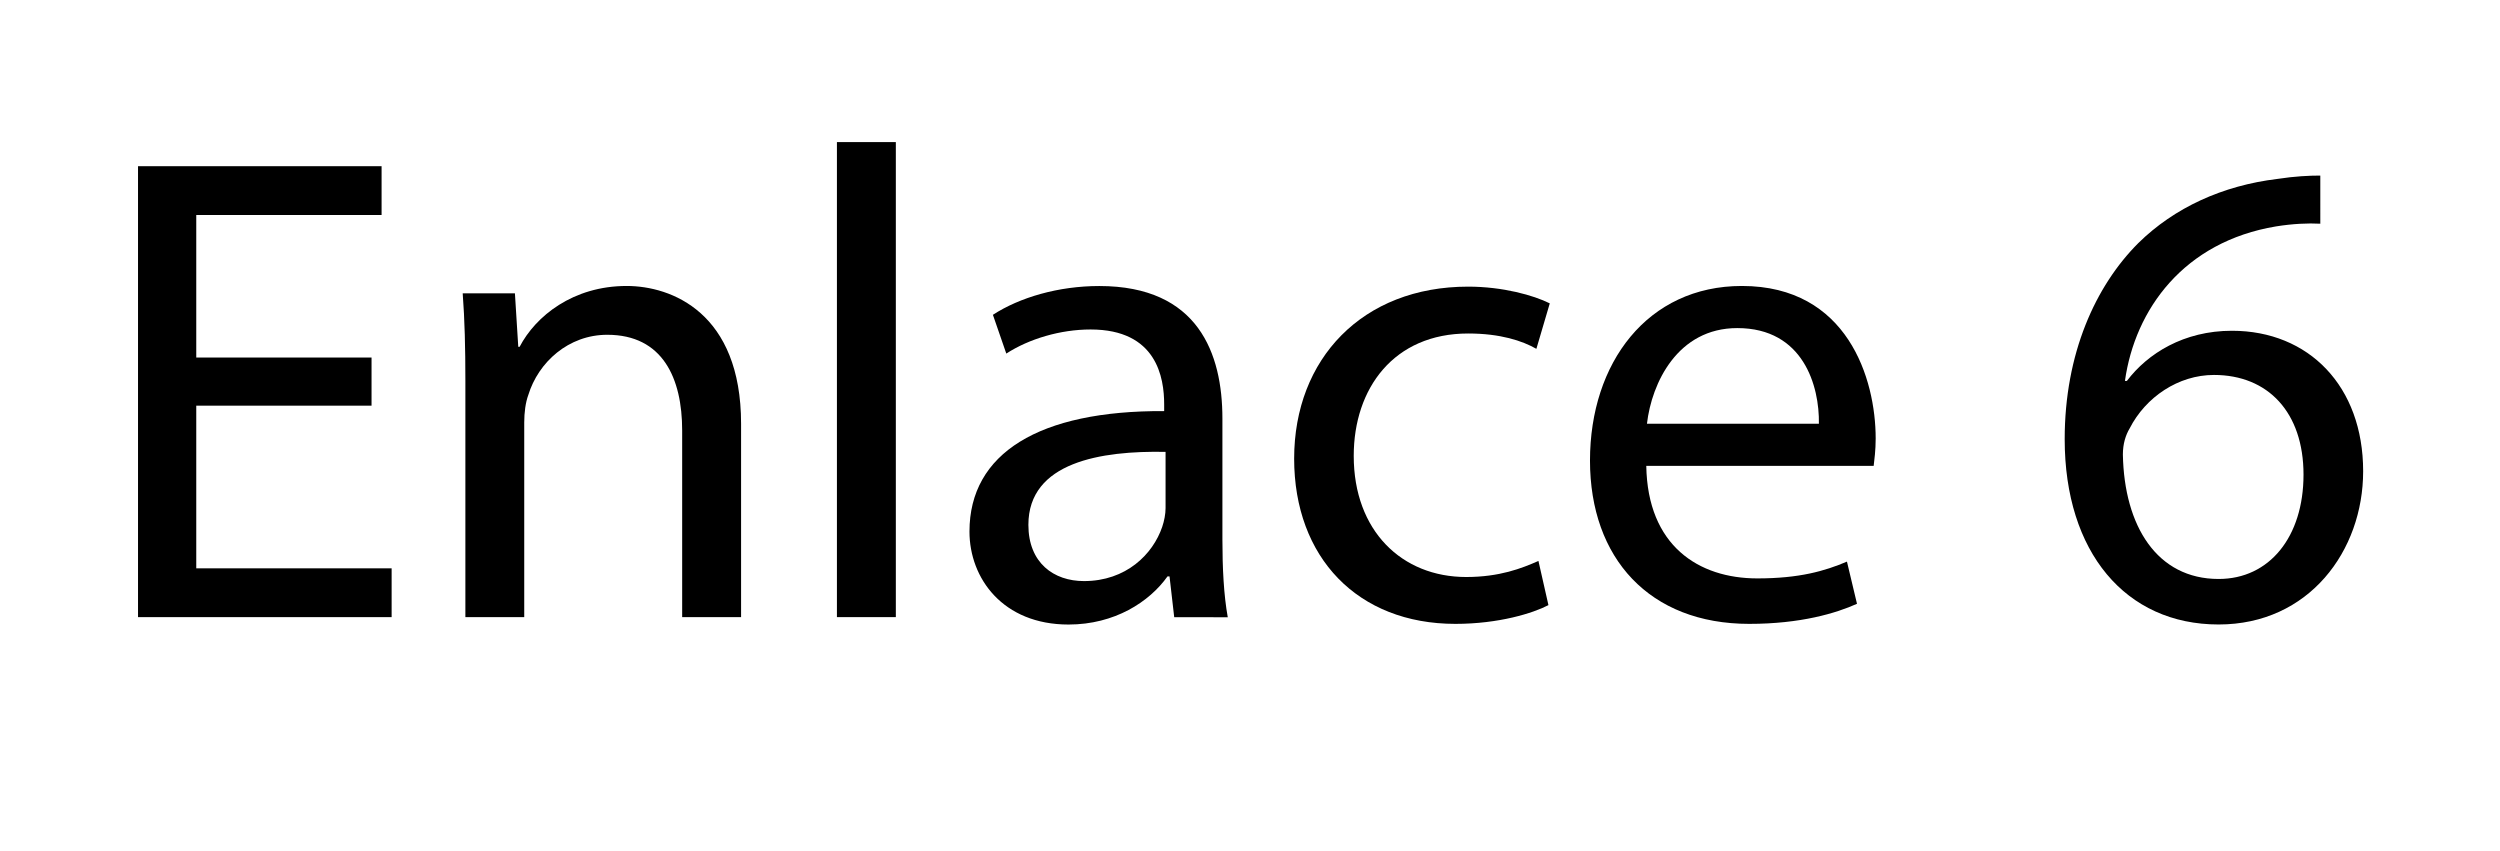 <?xml version="1.0" encoding="utf-8"?>
<!-- Generator: Adobe Illustrator 16.0.0, SVG Export Plug-In . SVG Version: 6.00 Build 0)  -->
<!DOCTYPE svg PUBLIC "-//W3C//DTD SVG 1.1//EN" "http://www.w3.org/Graphics/SVG/1.1/DTD/svg11.dtd">
<svg version="1.1" id="Capa_1" xmlns="http://www.w3.org/2000/svg" xmlns:xlink="http://www.w3.org/1999/xlink" x="0px" y="0px"
	 width="44.813px" height="15.25px" viewBox="0 0 44.813 15.25" enable-background="new 0 0 44.813 15.25" xml:space="preserve">
<g>
	<path d="M6.66,7.272H3.518v2.915H7.02v0.875H2.474V2.979H6.84v0.875H3.518v2.555H6.66V7.272z"/>
	<path d="M8.342,6.829c0-0.6-0.012-1.091-0.048-1.571h0.936l0.06,0.959h0.024c0.288-0.552,0.959-1.091,1.919-1.091
		c0.803,0,2.051,0.479,2.051,2.47v3.466h-1.056V7.716c0-0.936-0.348-1.715-1.343-1.715c-0.695,0-1.235,0.492-1.415,1.079
		C9.421,7.212,9.397,7.393,9.397,7.572v3.49H8.342V6.829z"/>
	<path d="M15.002,2.547h1.056v8.515h-1.056V2.547z"/>
	<path d="M21.048,11.063l-0.084-0.731h-0.036c-0.324,0.456-0.947,0.863-1.775,0.863c-1.175,0-1.775-0.827-1.775-1.667
		c0-1.403,1.247-2.171,3.49-2.159v-0.12c0-0.479-0.132-1.343-1.319-1.343c-0.54,0-1.104,0.168-1.511,0.432l-0.24-0.695
		c0.48-0.312,1.175-0.516,1.907-0.516c1.775,0,2.207,1.211,2.207,2.375v2.171c0,0.503,0.024,0.994,0.096,1.391H21.048z M20.892,8.1
		c-1.151-0.023-2.458,0.181-2.458,1.308c0,0.684,0.456,1.008,0.996,1.008c0.755,0,1.235-0.479,1.403-0.972
		c0.036-0.107,0.06-0.229,0.06-0.336V8.1z"/>
	<path d="M27.756,10.847c-0.276,0.144-0.888,0.336-1.668,0.336c-1.75,0-2.89-1.188-2.89-2.962c0-1.788,1.224-3.083,3.119-3.083
		c0.623,0,1.176,0.156,1.463,0.3l-0.24,0.815c-0.252-0.144-0.646-0.275-1.223-0.275c-1.332,0-2.051,0.983-2.051,2.194
		c0,1.344,0.864,2.171,2.015,2.171c0.6,0,0.995-0.155,1.296-0.288L27.756,10.847z"/>
	<path d="M29.51,8.352c0.023,1.428,0.935,2.016,1.99,2.016c0.756,0,1.211-0.133,1.607-0.301l0.18,0.756
		c-0.372,0.168-1.008,0.36-1.932,0.36c-1.787,0-2.854-1.176-2.854-2.927s1.031-3.13,2.723-3.13c1.895,0,2.398,1.667,2.398,2.734
		c0,0.216-0.024,0.384-0.036,0.491H29.51z M32.604,7.596c0.012-0.671-0.275-1.715-1.463-1.715c-1.068,0-1.535,0.983-1.619,1.715
		H32.604z"/>
	<path d="M41.592,4.01c-0.217-0.012-0.492,0-0.792,0.048c-1.655,0.275-2.53,1.487-2.71,2.77h0.035
		c0.372-0.492,1.02-0.899,1.883-0.899c1.379,0,2.352,0.996,2.352,2.518c0,1.428-0.973,2.747-2.591,2.747
		c-1.667,0-2.759-1.296-2.759-3.322c0-1.535,0.552-2.746,1.319-3.514c0.647-0.636,1.511-1.032,2.495-1.151
		c0.312-0.048,0.575-0.06,0.768-0.06V4.01z M41.291,8.508c0-1.115-0.635-1.787-1.606-1.787c-0.636,0-1.224,0.396-1.511,0.959
		c-0.072,0.12-0.121,0.276-0.121,0.468c0.024,1.283,0.612,2.23,1.716,2.23C40.68,10.379,41.291,9.623,41.291,8.508z"/>
</g>
</svg>
